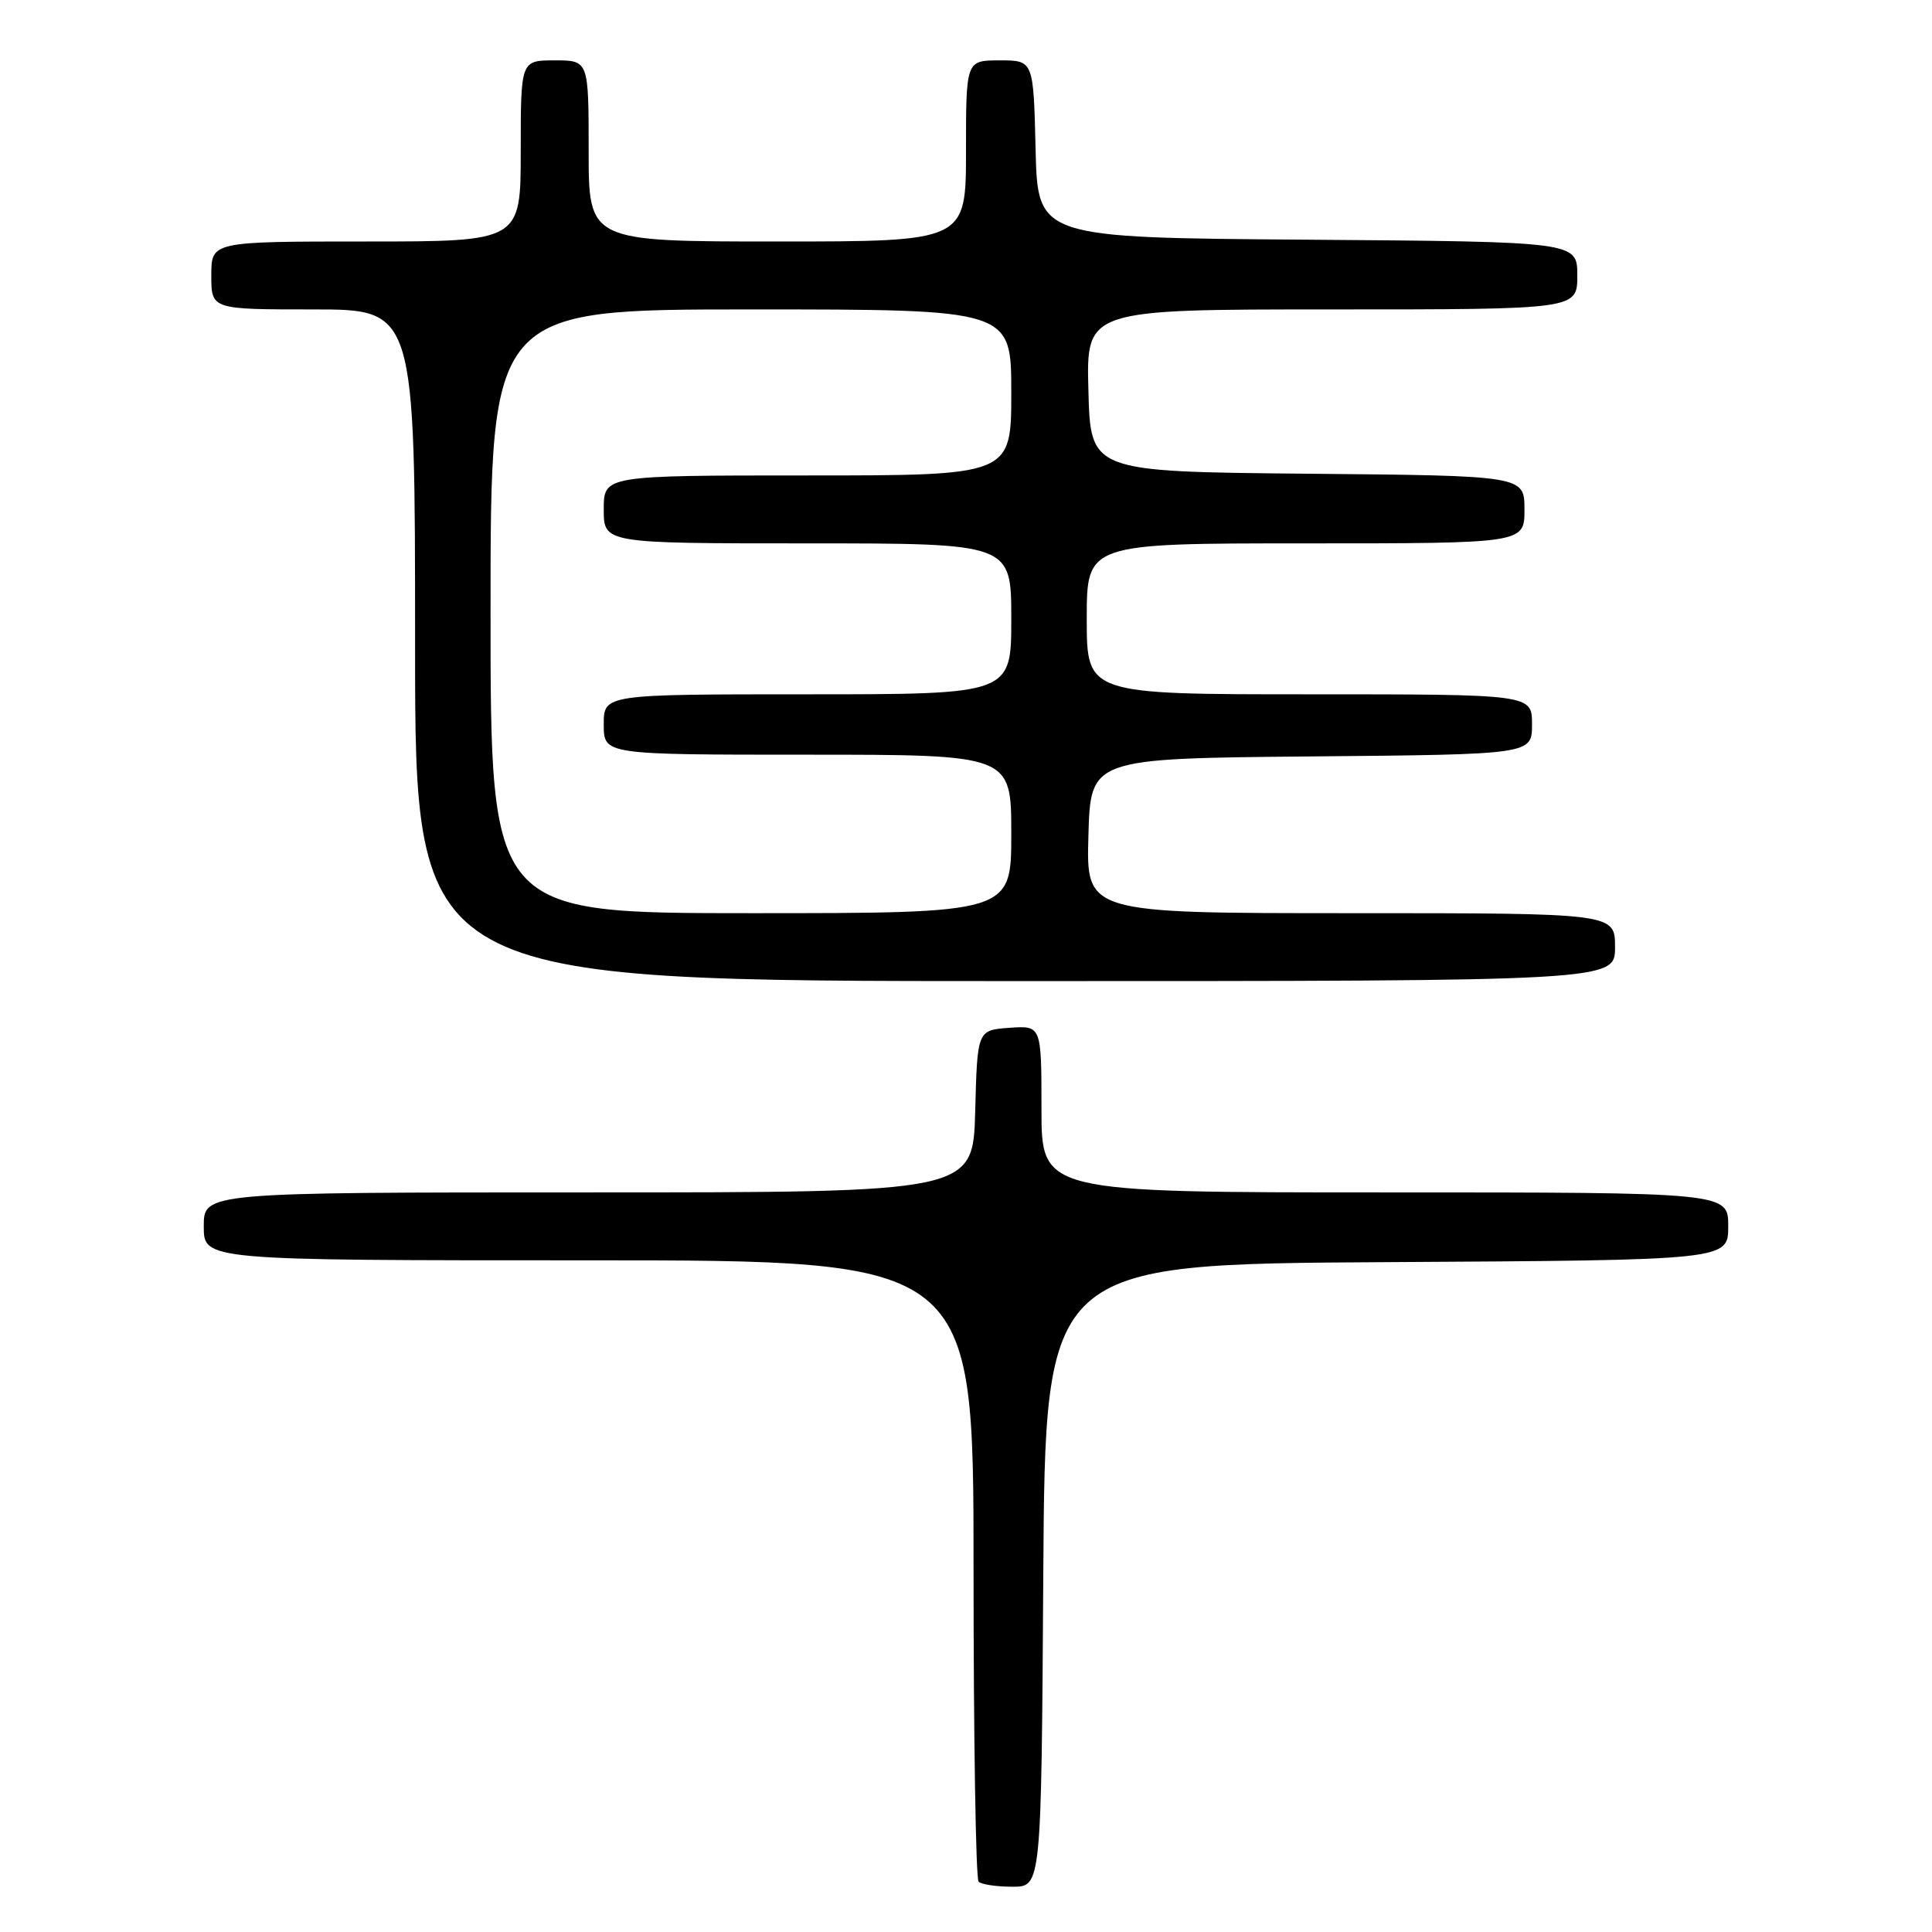 <?xml version="1.0" encoding="UTF-8" standalone="no"?>
<!DOCTYPE svg PUBLIC "-//W3C//DTD SVG 1.1//EN" "http://www.w3.org/Graphics/SVG/1.1/DTD/svg11.dtd" >
<svg xmlns="http://www.w3.org/2000/svg" xmlns:xlink="http://www.w3.org/1999/xlink" version="1.1" viewBox="0 0 256 256">
 <g >
 <path fill="currentColor"
d=" M 138.24 208.75 C 138.50 167.50 138.50 167.50 183.75 167.24 C 229.00 166.98 229.00 166.98 229.00 162.49 C 229.00 158.00 229.00 158.00 183.50 158.00 C 138.00 158.00 138.00 158.00 138.00 146.94 C 138.00 135.89 138.00 135.89 133.75 136.19 C 129.50 136.50 129.50 136.50 129.22 147.25 C 128.93 158.00 128.93 158.00 77.97 158.00 C 27.00 158.00 27.00 158.00 27.00 162.50 C 27.00 167.00 27.00 167.00 78.00 167.00 C 129.00 167.00 129.00 167.00 129.00 207.83 C 129.00 230.29 129.30 248.97 129.67 249.33 C 130.03 249.70 132.05 250.00 134.16 250.00 C 137.98 250.00 137.98 250.00 138.24 208.75 Z  M 214.00 125.50 C 214.00 121.00 214.00 121.00 178.97 121.00 C 143.93 121.00 143.93 121.00 144.22 110.75 C 144.50 100.50 144.50 100.50 173.75 100.23 C 203.00 99.97 203.00 99.97 203.00 95.98 C 203.00 92.00 203.00 92.00 173.50 92.00 C 144.00 92.00 144.00 92.00 144.00 82.00 C 144.00 72.00 144.00 72.00 173.00 72.00 C 202.00 72.00 202.00 72.00 202.00 67.52 C 202.00 63.03 202.00 63.03 173.25 62.77 C 144.50 62.50 144.50 62.50 144.22 51.75 C 143.93 41.00 143.93 41.00 176.47 41.00 C 209.00 41.00 209.00 41.00 209.00 36.51 C 209.00 32.03 209.00 32.03 173.25 31.76 C 137.50 31.50 137.50 31.50 137.22 19.75 C 136.94 8.00 136.94 8.00 132.47 8.00 C 128.00 8.00 128.00 8.00 128.00 20.00 C 128.00 32.00 128.00 32.00 103.00 32.00 C 78.00 32.00 78.00 32.00 78.00 20.00 C 78.00 8.00 78.00 8.00 73.50 8.00 C 69.00 8.00 69.00 8.00 69.00 20.00 C 69.00 32.00 69.00 32.00 48.50 32.00 C 28.00 32.00 28.00 32.00 28.00 36.50 C 28.00 41.00 28.00 41.00 41.50 41.00 C 55.00 41.00 55.00 41.00 55.00 85.50 C 55.00 130.00 55.00 130.00 134.50 130.00 C 214.00 130.00 214.00 130.00 214.00 125.50 Z  M 65.00 81.00 C 65.00 41.00 65.00 41.00 99.50 41.00 C 134.00 41.00 134.00 41.00 134.00 52.00 C 134.00 63.00 134.00 63.00 107.00 63.00 C 80.00 63.00 80.00 63.00 80.00 67.50 C 80.00 72.00 80.00 72.00 107.00 72.00 C 134.00 72.00 134.00 72.00 134.00 82.00 C 134.00 92.00 134.00 92.00 107.00 92.00 C 80.00 92.00 80.00 92.00 80.00 96.00 C 80.00 100.00 80.00 100.00 107.00 100.00 C 134.00 100.00 134.00 100.00 134.00 110.50 C 134.00 121.00 134.00 121.00 99.50 121.00 C 65.00 121.00 65.00 121.00 65.00 81.00 Z "/>
</g>
</svg>